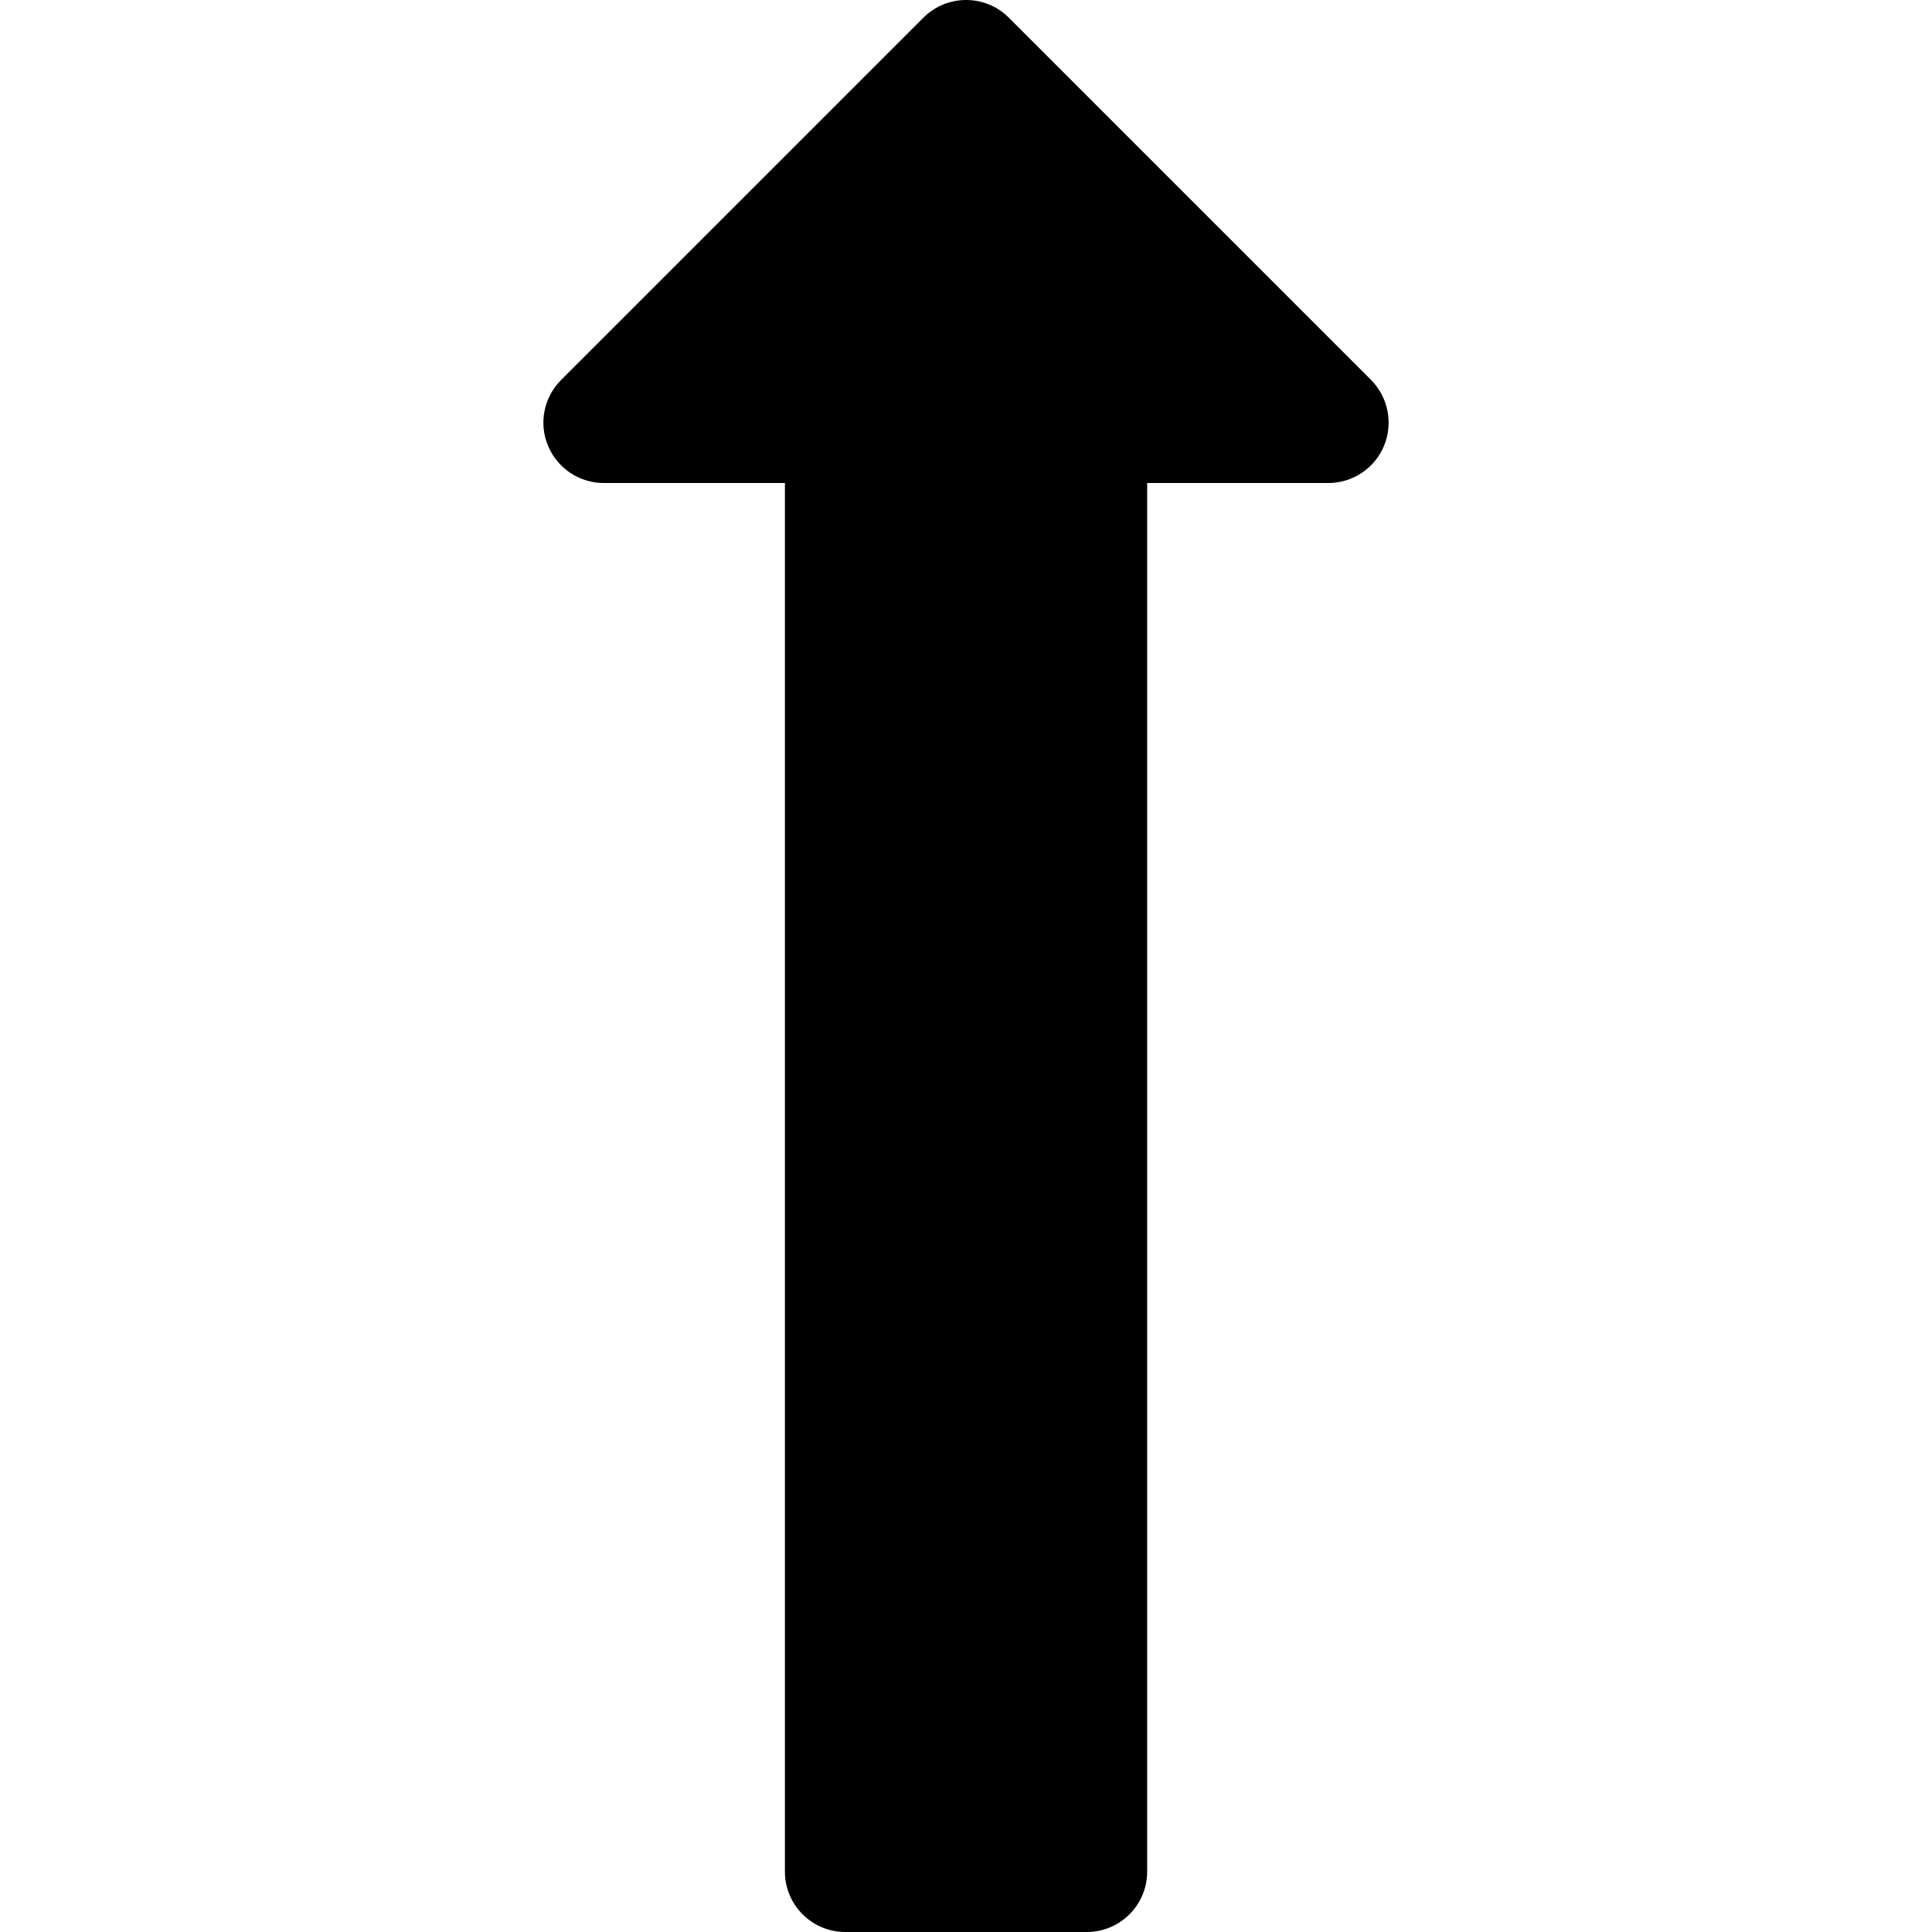 <?xml version="1.0" encoding="iso-8859-1"?>
<!-- Generator: Adobe Illustrator 19.0.0, SVG Export Plug-In . SVG Version: 6.00 Build 0)  -->
<svg version="1.1" id="Capa_1" xmlns="http://www.w3.org/2000/svg" xmlns:xlink="http://www.w3.org/1999/xlink" x="0px" y="0px"
	 viewBox="0 0 512.008 512.008" style="enable-background:new 0 0 512.008 512.008;" xml:space="preserve">
<g>
	<g>
		<path d="M363.342,100.68l-96-96c-6.24-6.24-16.384-6.24-22.624,0l-96,96c-4.608,4.608-5.984,11.456-3.488,17.44
			c2.464,5.984,8.32,9.888,14.784,9.888h48v368c0,8.832,7.168,16,16,16h64c8.832,0,16-7.168,16-16v-368h48
			c6.464,0,12.32-3.904,14.784-9.888S367.886,105.288,363.342,100.68z"/>
	</g>
</g>
<g>
</g>
<g>
</g>
<g>
</g>
<g>
</g>
<g>
</g>
<g>
</g>
<g>
</g>
<g>
</g>
<g>
</g>
<g>
</g>
<g>
</g>
<g>
</g>
<g>
</g>
<g>
</g>
<g>
</g>
</svg>
